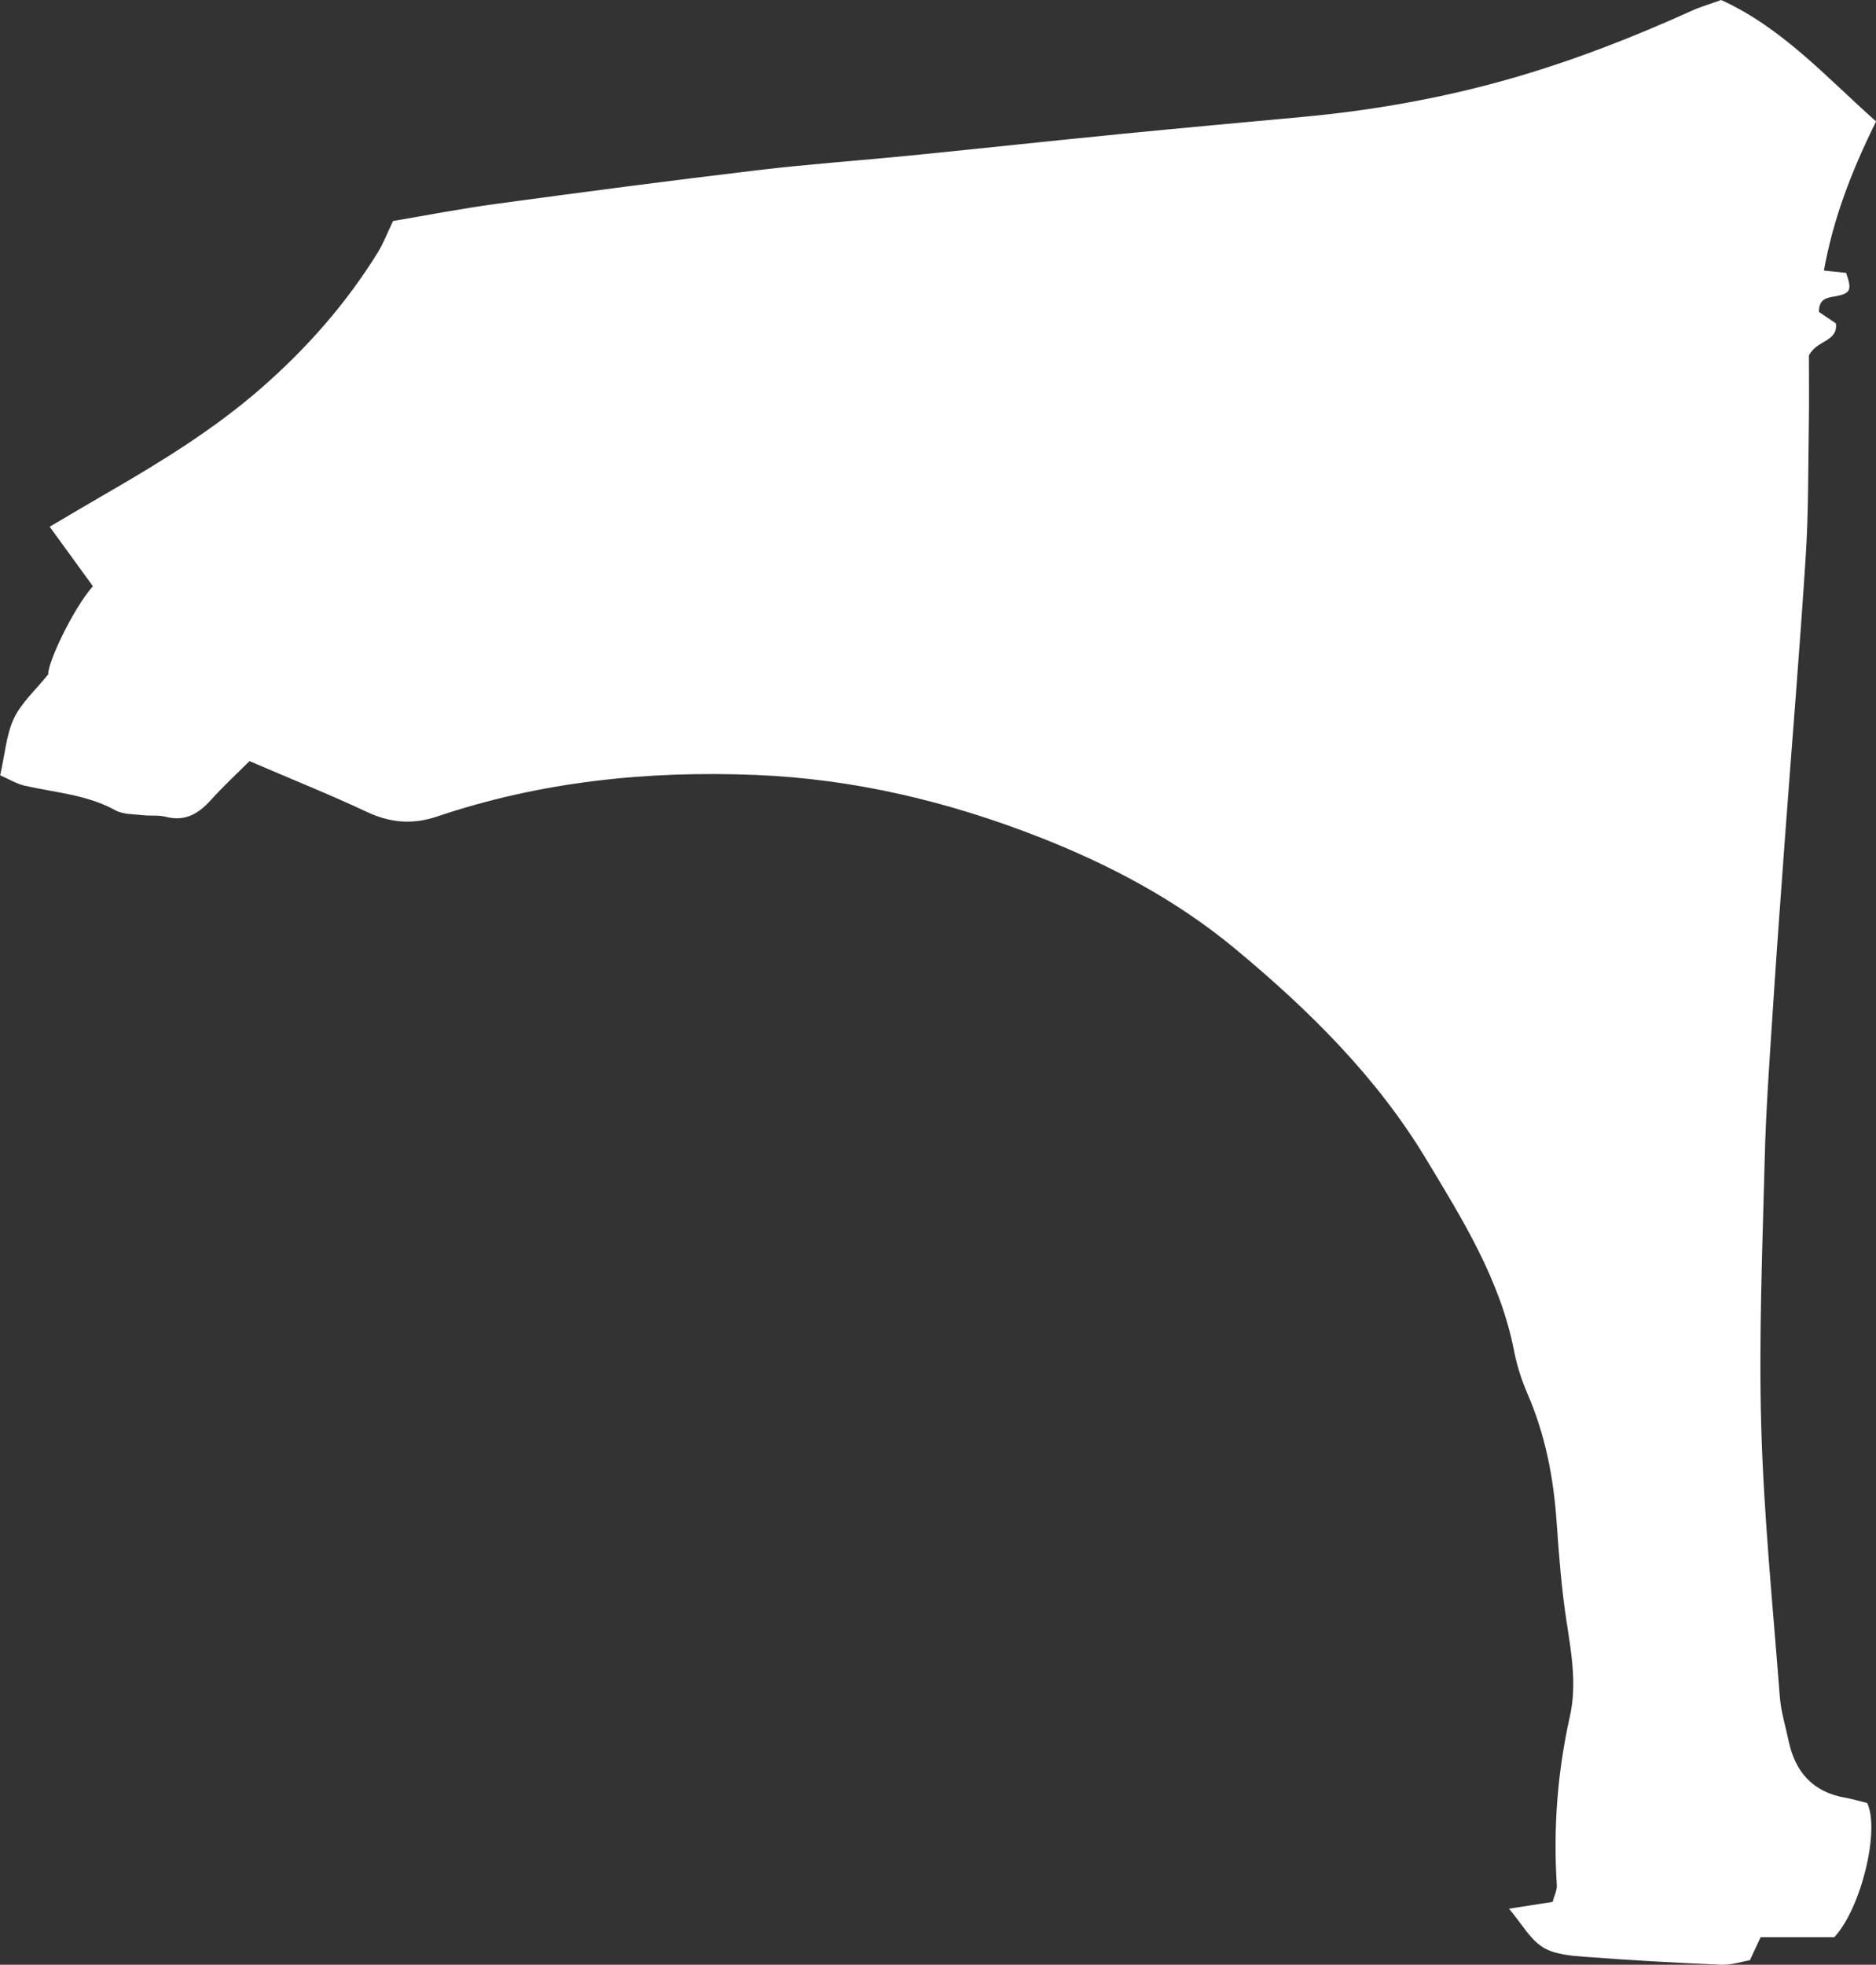 <?xml version="1.0" encoding="UTF-8"?>
<svg id="Camada_2" data-name="Camada 2" xmlns="http://www.w3.org/2000/svg" viewBox="0 0 435.41 455.9">
  <rect x="0" y="0" width="435.41" height="455.9" fill="#333333" stroke="none"/>
  <defs>
    <style>
      .cls-1 {
        fill: #fff;
        stroke-width: 0px;
      }
    </style>
  </defs>
  <g id="Camada_1-2" data-name="Camada 1">
    <path class="cls-1" d="M428.26,417.15c-7.51-1.33-11.63-5.98-13.14-13.23-.72-3.42-1.78-6.81-2.04-10.27-1.6-20.91-3.71-41.82-4.31-62.77-.58-20.62.29-41.3.81-61.94.27-10.98,1.06-21.95,1.77-32.92.91-14.13,1.95-28.25,2.99-42.38,1.59-21.58,3.39-43.14,4.77-64.74.65-10.12.55-20.29.71-30.43.09-5.64.02-11.28.02-15.97,1.79-3.62,6.77-3.16,6.27-7.45-1.46-.99-2.78-1.88-3.94-2.67-.01-3.23,1.98-3.27,4.04-3.67,3.35-.65,3.62-1.52,2.26-5.39-1.52-.16-3.12-.33-5.15-.54,2.18-12.14,6.48-23.23,12.11-34.6-11.5-10.21-21.7-21.68-35.95-28.18-2.49.9-4.74,1.55-6.84,2.5-13.68,6.18-27.61,11.62-42.07,15.75-15.92,4.55-32.11,7.4-48.56,8.91-13.93,1.28-27.86,2.55-41.78,3.92-16.23,1.6-32.45,3.36-48.68,4.98-11.93,1.19-23.9,2.02-35.8,3.44-20.17,2.4-40.31,5.05-60.43,7.78-8.22,1.11-16.38,2.7-24.09,4-1.36,2.83-2.24,5.18-3.53,7.27-7.41,11.99-16.66,22.45-27.27,31.68-10.86,9.44-23.07,16.95-35.49,24.12-4.28,2.47-8.53,5-13.41,7.87,3.64,5,6.88,9.47,10.03,13.8-4.68,5.34-10.6,17.97-10.34,20.42-3.01,3.74-6.26,6.62-7.97,10.22-1.78,3.76-2.08,8.23-3.21,13.24,1.98.86,3.75,1.97,5.68,2.41,7.1,1.62,14.48,2.07,21.08,5.72,1.78.98,4.19.87,6.33,1.12,1.78.21,3.65-.06,5.36.38,4.53,1.17,7.64-.75,10.52-3.96,2.83-3.15,5.97-6.03,8.9-8.96,9.79,4.21,18.6,7.74,27.18,11.76,5.45,2.56,10.62,3.03,16.37,1.09,23.98-8.09,48.73-10.66,73.91-9.64,22.87.92,44.82,6.17,66.06,14.51,16.37,6.43,31.79,14.64,45.37,25.93,16.97,14.11,32.61,29.49,44.13,48.58,8.52,14.12,17.27,28.11,20.49,44.69.66,3.41,1.77,6.8,3.15,9.99,4.09,9.46,6,19.34,6.71,29.56.53,7.63,1.11,15.28,2.26,22.83,1.13,7.45,2.5,14.88.83,22.32-2.89,12.94-3.89,25.97-3.04,39.18.08,1.21-.6,2.47-.98,3.91-3.11.48-5.92.92-10.12,1.58,3.09,3.68,4.92,7.08,7.76,8.88,2.63,1.67,6.31,2.01,9.58,2.26,10.62.81,21.27,1.41,31.91,1.86,2.34.1,4.72-.72,6.66-1.04.99-2.13,1.62-3.46,2.5-5.36h17.1c6.28-6.78,10.62-24.95,7.62-31.12-1.53-.38-3.28-.91-5.06-1.23ZM8.9,168.98s0,0,0,0c-.21-.13-.41-.28-.64-.38.23.09.43.25.64.38Z"/>
  </g>
</svg>